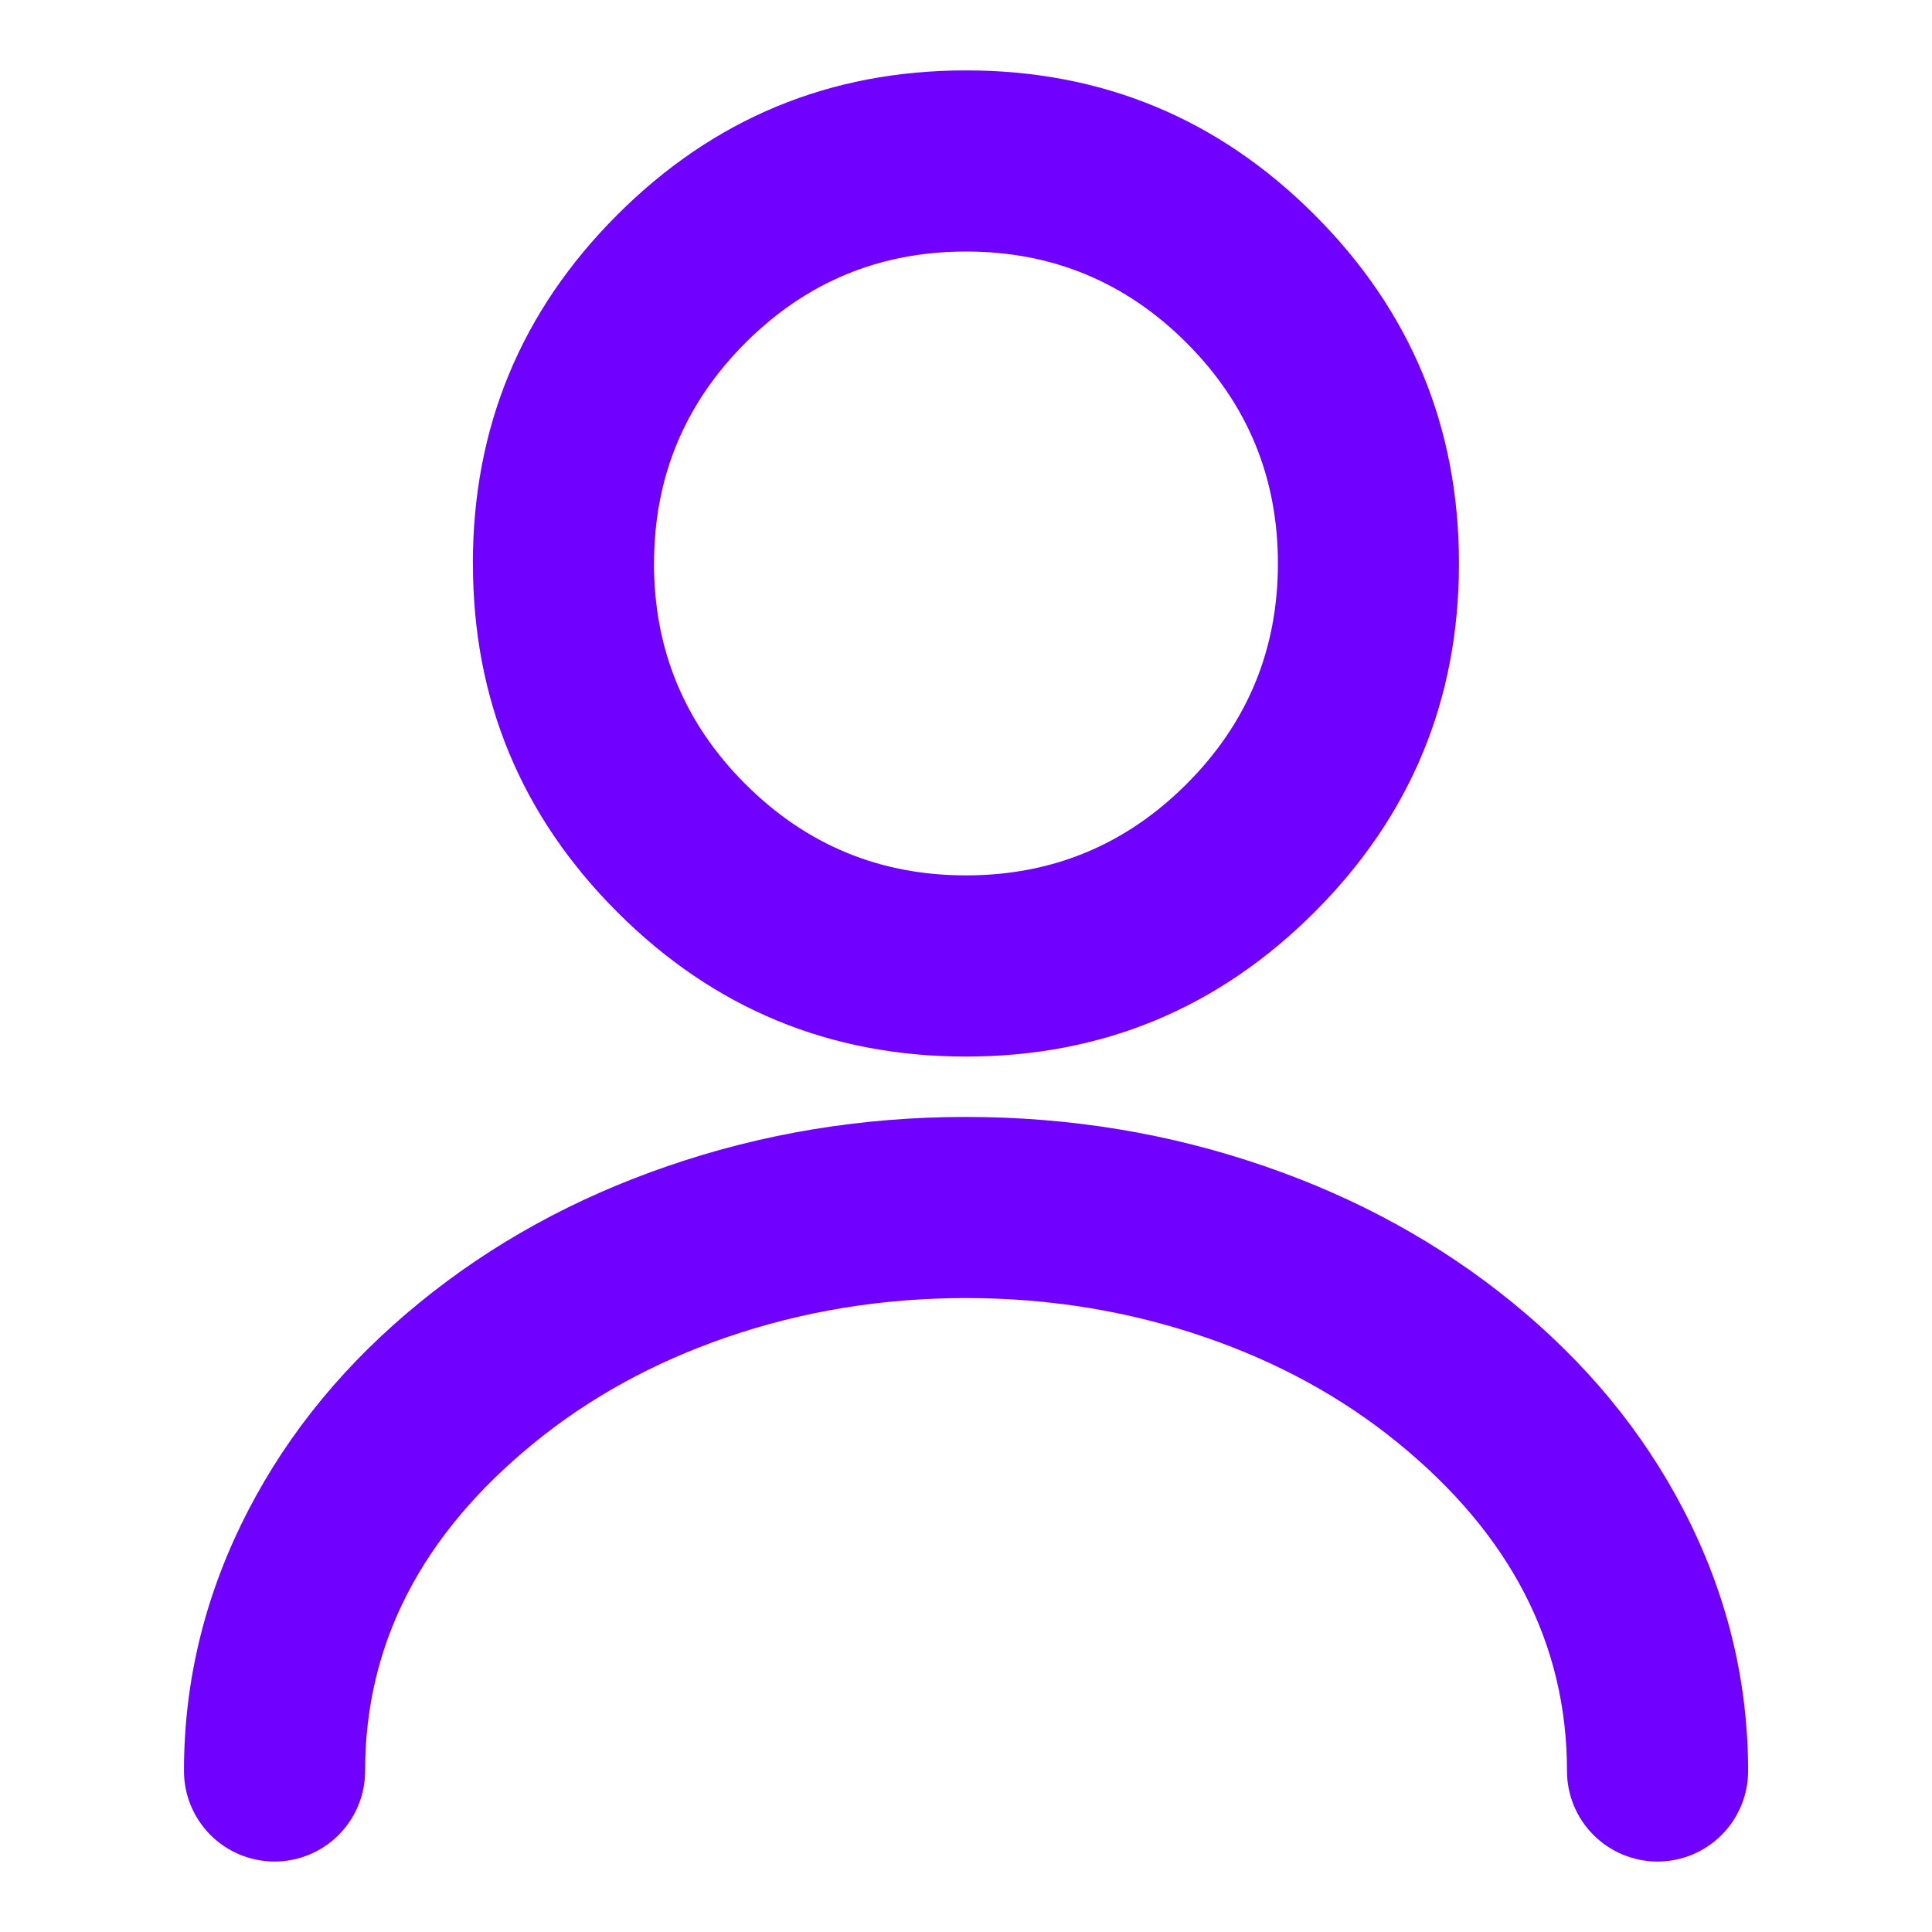<svg width="200" height="200" viewBox="0 0 200 200" fill="none" xmlns="http://www.w3.org/2000/svg">
<path d="M48.95 58.331C48.95 44.236 53.933 32.204 63.9 22.238C73.867 12.271 85.898 7.288 99.994 7.288C114.085 7.288 126.115 12.271 136.081 22.238C146.048 32.204 151.031 44.236 151.031 58.331C151.031 72.423 146.048 84.452 136.081 94.419C126.115 104.386 114.088 109.371 100 109.375C85.904 109.375 73.873 104.392 63.906 94.425C53.94 84.458 48.956 72.429 48.956 58.338L48.95 58.331ZM67.7 58.331C67.7 67.248 70.852 74.858 77.156 81.163C83.469 87.467 91.083 90.619 100 90.619C108.917 90.619 116.527 87.467 122.831 81.163C129.135 74.858 132.288 67.248 132.288 58.331C132.288 49.415 129.135 41.802 122.831 35.494C116.527 29.19 108.917 26.038 100 26.038C91.083 26.038 83.471 29.19 77.162 35.494C70.858 41.802 67.706 49.415 67.706 58.331H67.7ZM19.044 183.331C19.044 173.89 21.273 164.877 25.731 156.294C29.948 148.169 35.865 141.006 43.481 134.806C50.944 128.723 59.483 124.027 69.1 120.719C78.95 117.323 89.25 115.625 100 115.625C110.75 115.625 121.05 117.323 130.9 120.719C140.517 124.027 149.058 128.723 156.525 134.806C164.138 141.002 170.054 148.165 174.275 156.294C178.733 164.877 180.963 173.89 180.963 183.331C180.963 185.818 179.975 188.202 178.217 189.96C176.458 191.719 174.074 192.706 171.588 192.706C169.101 192.706 166.717 191.719 164.958 189.96C163.2 188.202 162.213 185.818 162.213 183.331C162.213 170.186 156.371 158.856 144.688 149.344C138.942 144.665 132.313 141.031 124.8 138.444C116.925 135.731 108.658 134.375 100 134.375C91.346 134.375 83.081 135.729 75.206 138.438C67.69 141.029 61.06 144.665 55.319 149.344C43.635 158.856 37.794 170.186 37.794 183.331C37.794 185.818 36.806 188.202 35.048 189.96C33.29 191.719 30.905 192.706 28.419 192.706C25.932 192.706 23.548 191.719 21.79 189.96C20.032 188.202 19.044 185.818 19.044 183.331Z" fill="#7000FF"/>
</svg>
